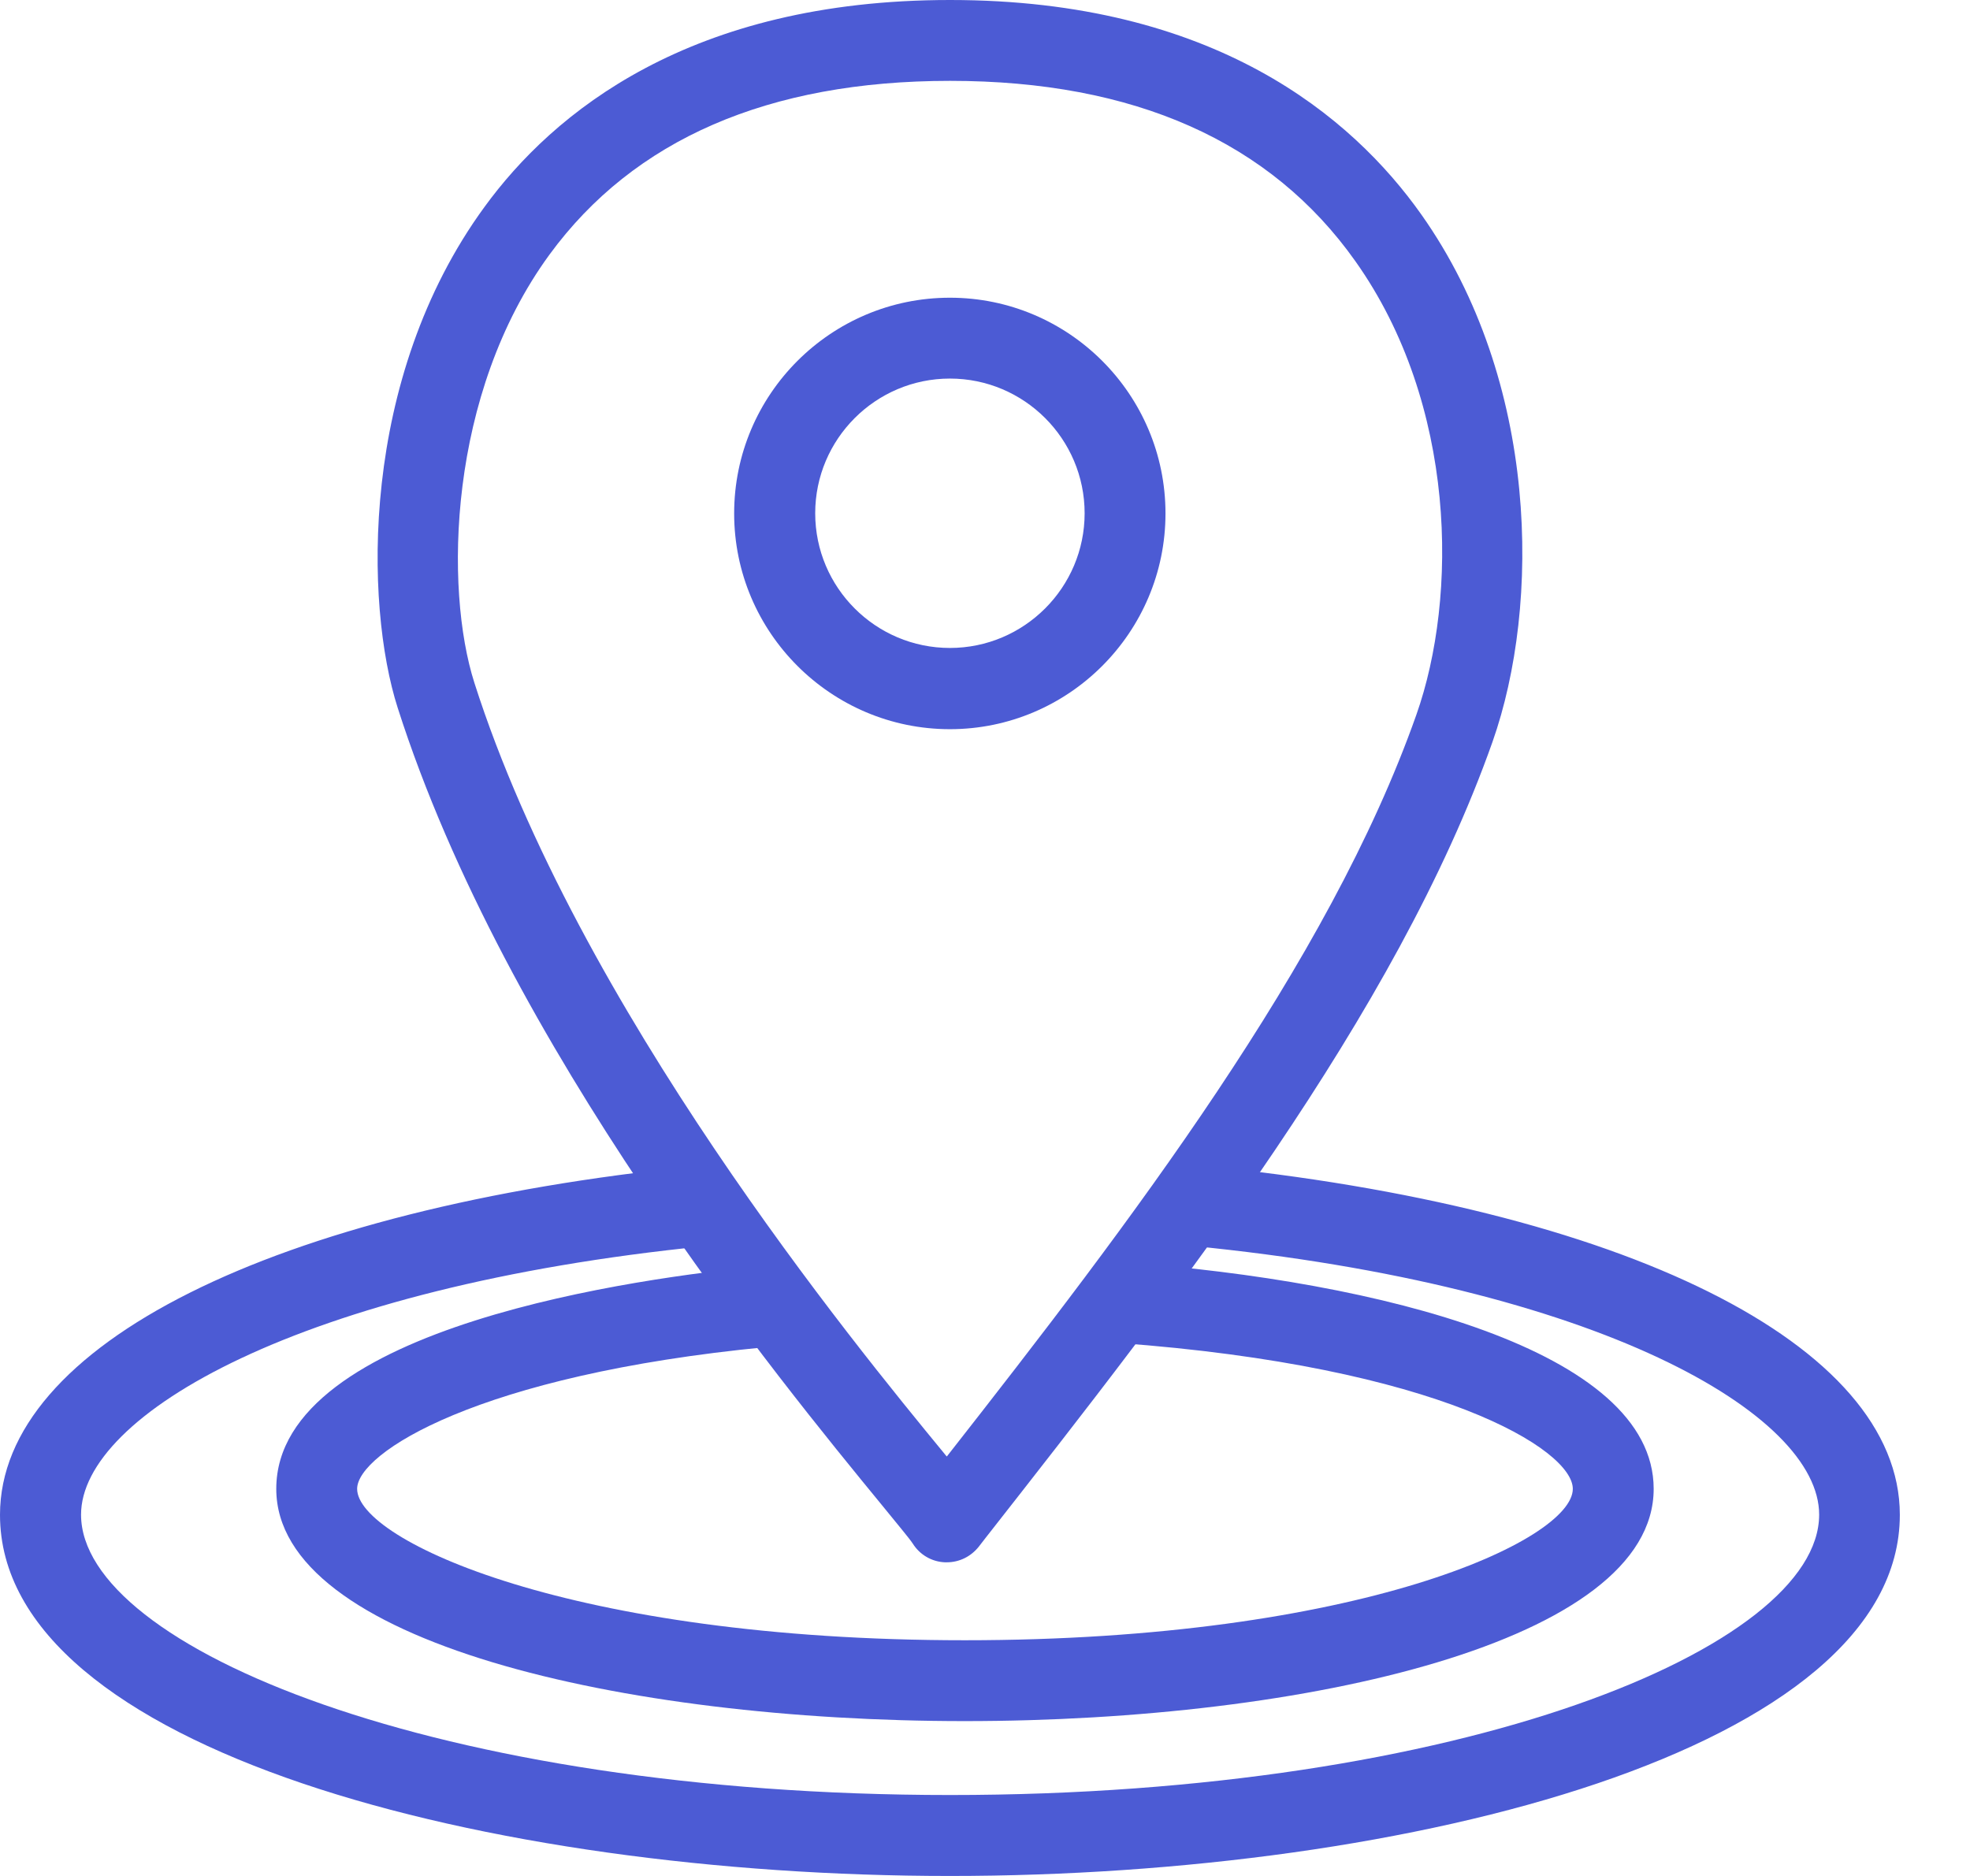 <svg width="21" height="20" viewBox="0 0 21 20" fill="none" xmlns="http://www.w3.org/2000/svg">
<path d="M10.093 16.656C10.087 16.656 10.079 16.656 10.072 16.656C9.932 16.65 9.806 16.576 9.731 16.458C9.692 16.398 9.574 16.26 9.405 16.051C8.308 14.714 5.394 11.161 4.239 7.545C3.889 6.452 3.829 4.036 5.164 2.207C5.896 1.201 7.353 0 10.128 0C12.943 0 14.414 1.244 15.152 2.288C16.408 4.065 16.425 6.448 15.91 7.909C14.885 10.81 12.558 13.778 10.506 16.396L10.434 16.489C10.349 16.596 10.225 16.656 10.093 16.656ZM10.128 0.862C8.192 0.862 6.756 1.486 5.857 2.715C4.772 4.201 4.737 6.28 5.057 7.28C6.162 10.74 9.103 14.325 10.07 15.501C10.076 15.509 10.085 15.52 10.093 15.528C12.038 13.046 14.164 10.269 15.098 7.621C15.543 6.363 15.53 4.311 14.449 2.786C13.546 1.509 12.091 0.862 10.128 0.862Z" fill="#4C5BD4"/>
<path d="M10.126 7.774C8.859 7.774 7.826 6.743 7.826 5.474C7.826 4.205 8.857 3.174 10.126 3.174C11.393 3.174 12.424 4.205 12.424 5.474C12.424 6.741 11.393 7.774 10.126 7.774ZM10.126 4.036C9.335 4.036 8.69 4.68 8.69 5.472C8.69 6.265 9.335 6.908 10.126 6.908C10.918 6.908 11.562 6.263 11.562 5.472C11.562 4.68 10.918 4.036 10.126 4.036Z" fill="#4C5BD4"/>
<path d="M10.285 18.349C6.638 18.349 2.945 17.5 2.945 15.873C2.945 14.133 6.886 13.617 8.093 13.501C8.326 13.478 8.539 13.652 8.564 13.889C8.586 14.127 8.413 14.338 8.175 14.361C5.088 14.658 3.807 15.493 3.807 15.873C3.807 16.421 6.092 17.487 10.285 17.487C14.478 17.487 16.766 16.421 16.766 15.873C16.766 15.454 15.342 14.567 11.914 14.317C11.676 14.3 11.498 14.094 11.515 13.856C11.531 13.619 11.742 13.439 11.976 13.457C14.708 13.658 17.628 14.396 17.628 15.873C17.628 17.5 13.935 18.349 10.285 18.349Z" fill="#4C5BD4"/>
<path d="M10.126 20C5.218 20 0 18.651 0 16.15C0 14.344 2.914 12.885 7.423 12.431C7.667 12.398 7.871 12.579 7.894 12.815C7.919 13.053 7.745 13.263 7.51 13.286C3.193 13.72 0.864 15.086 0.864 16.148C0.864 17.562 4.668 19.137 10.128 19.137C15.588 19.137 19.392 17.562 19.392 16.148C19.392 15.078 17.047 13.708 12.697 13.282C12.459 13.259 12.288 13.049 12.31 12.811C12.333 12.573 12.544 12.393 12.782 12.424C17.318 12.873 20.252 14.334 20.252 16.15C20.252 18.651 15.034 20 10.126 20Z" fill="#4C5BD4"/>
</svg>
